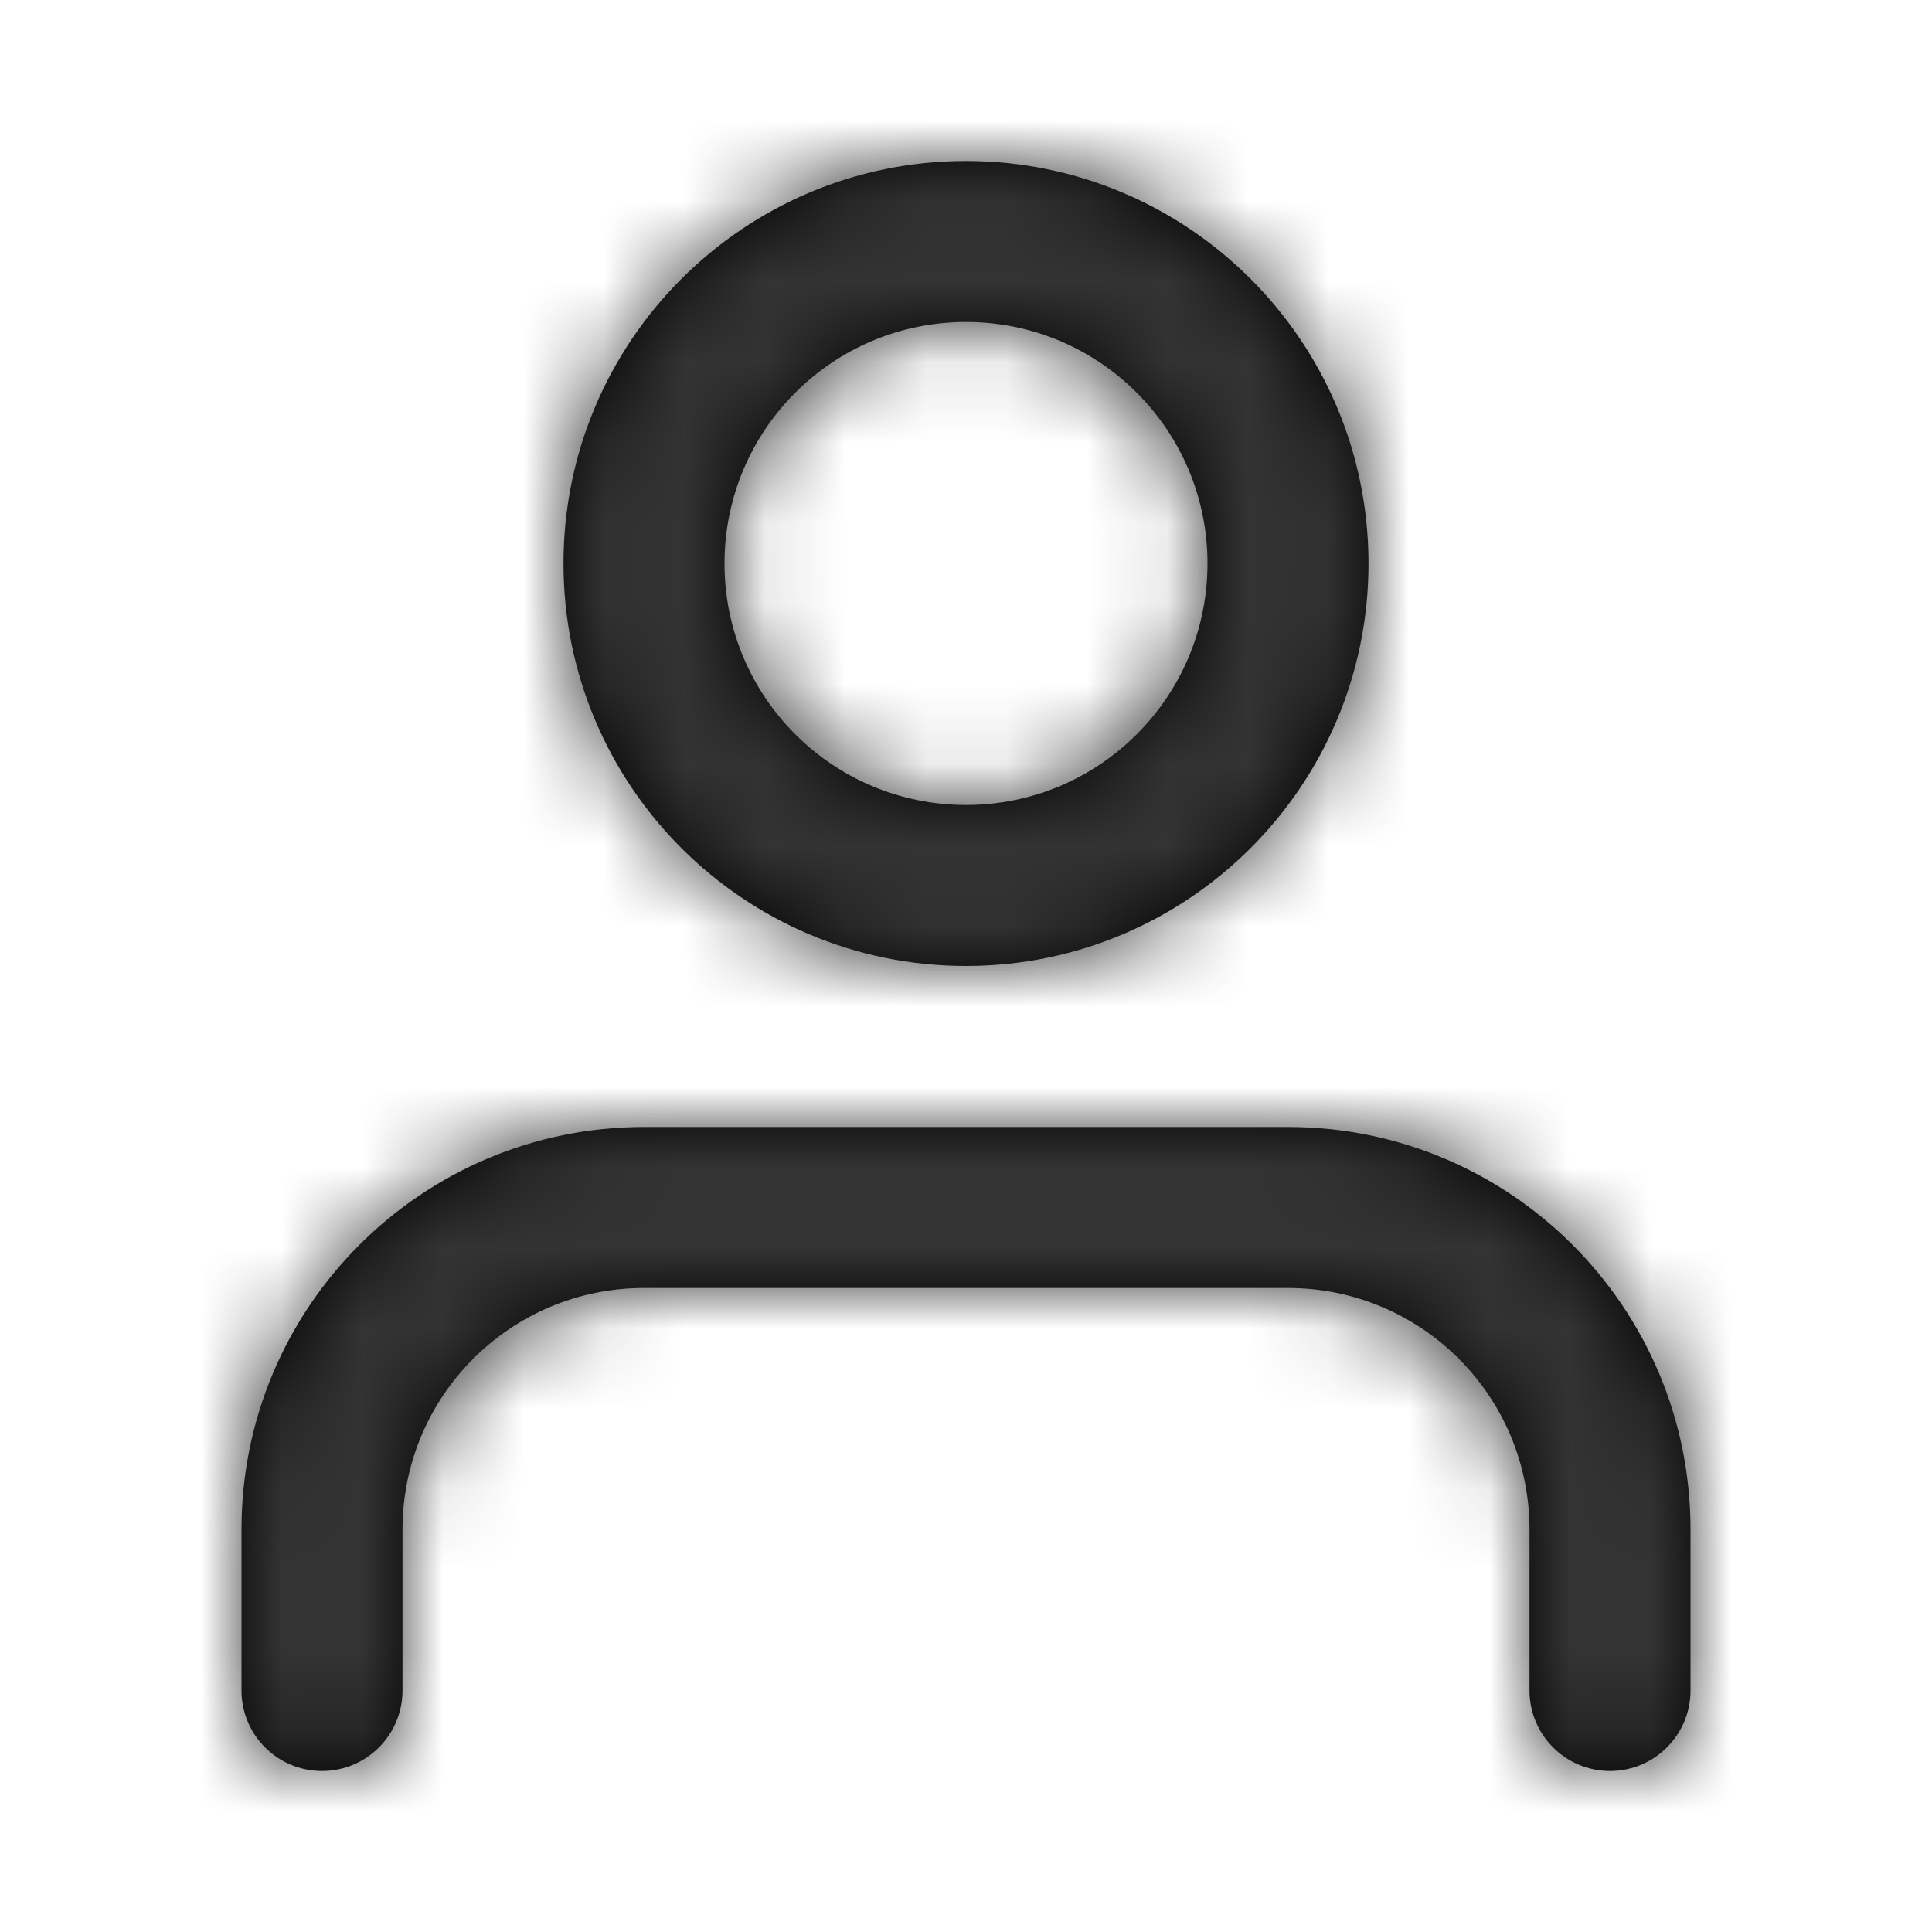 <svg xmlns="http://www.w3.org/2000/svg" xmlns:xlink="http://www.w3.org/1999/xlink" width="24" height="24" viewBox="0 0 24 24">
    <defs>
        <path id="i14et9unga" d="M16 14c2.761 0 5 2.239 5 5v2c0 .552-.448 1-1 1s-1-.448-1-1v-2c0-1.657-1.343-3-3-3H8c-1.657 0-3 1.343-3 3v2c0 .552-.448 1-1 1s-1-.448-1-1v-2c0-2.761 2.239-5 5-5zM12 2c2.761 0 5 2.239 5 5s-2.239 5-5 5-5-2.239-5-5 2.239-5 5-5zm0 2c-1.657 0-3 1.343-3 3s1.343 3 3 3 3-1.343 3-3-1.343-3-3-3z"/>
    </defs>
    <g fill="none" fill-rule="evenodd">
        <g>
            <g>
                <g transform="translate(-321 -1184) translate(0 1175) translate(321 9)">
                    <mask id="0xt6zv84cb" fill="#fff">
                        <use xlink:href="#i14et9unga"/>
                    </mask>
                    <use fill="#000" fill-rule="nonzero" xlink:href="#i14et9unga"/>
                    <path fill="#333" d="M0 0H24V24H0z" mask="url(#0xt6zv84cb)"/>
                </g>
            </g>
        </g>
    </g>
</svg>
